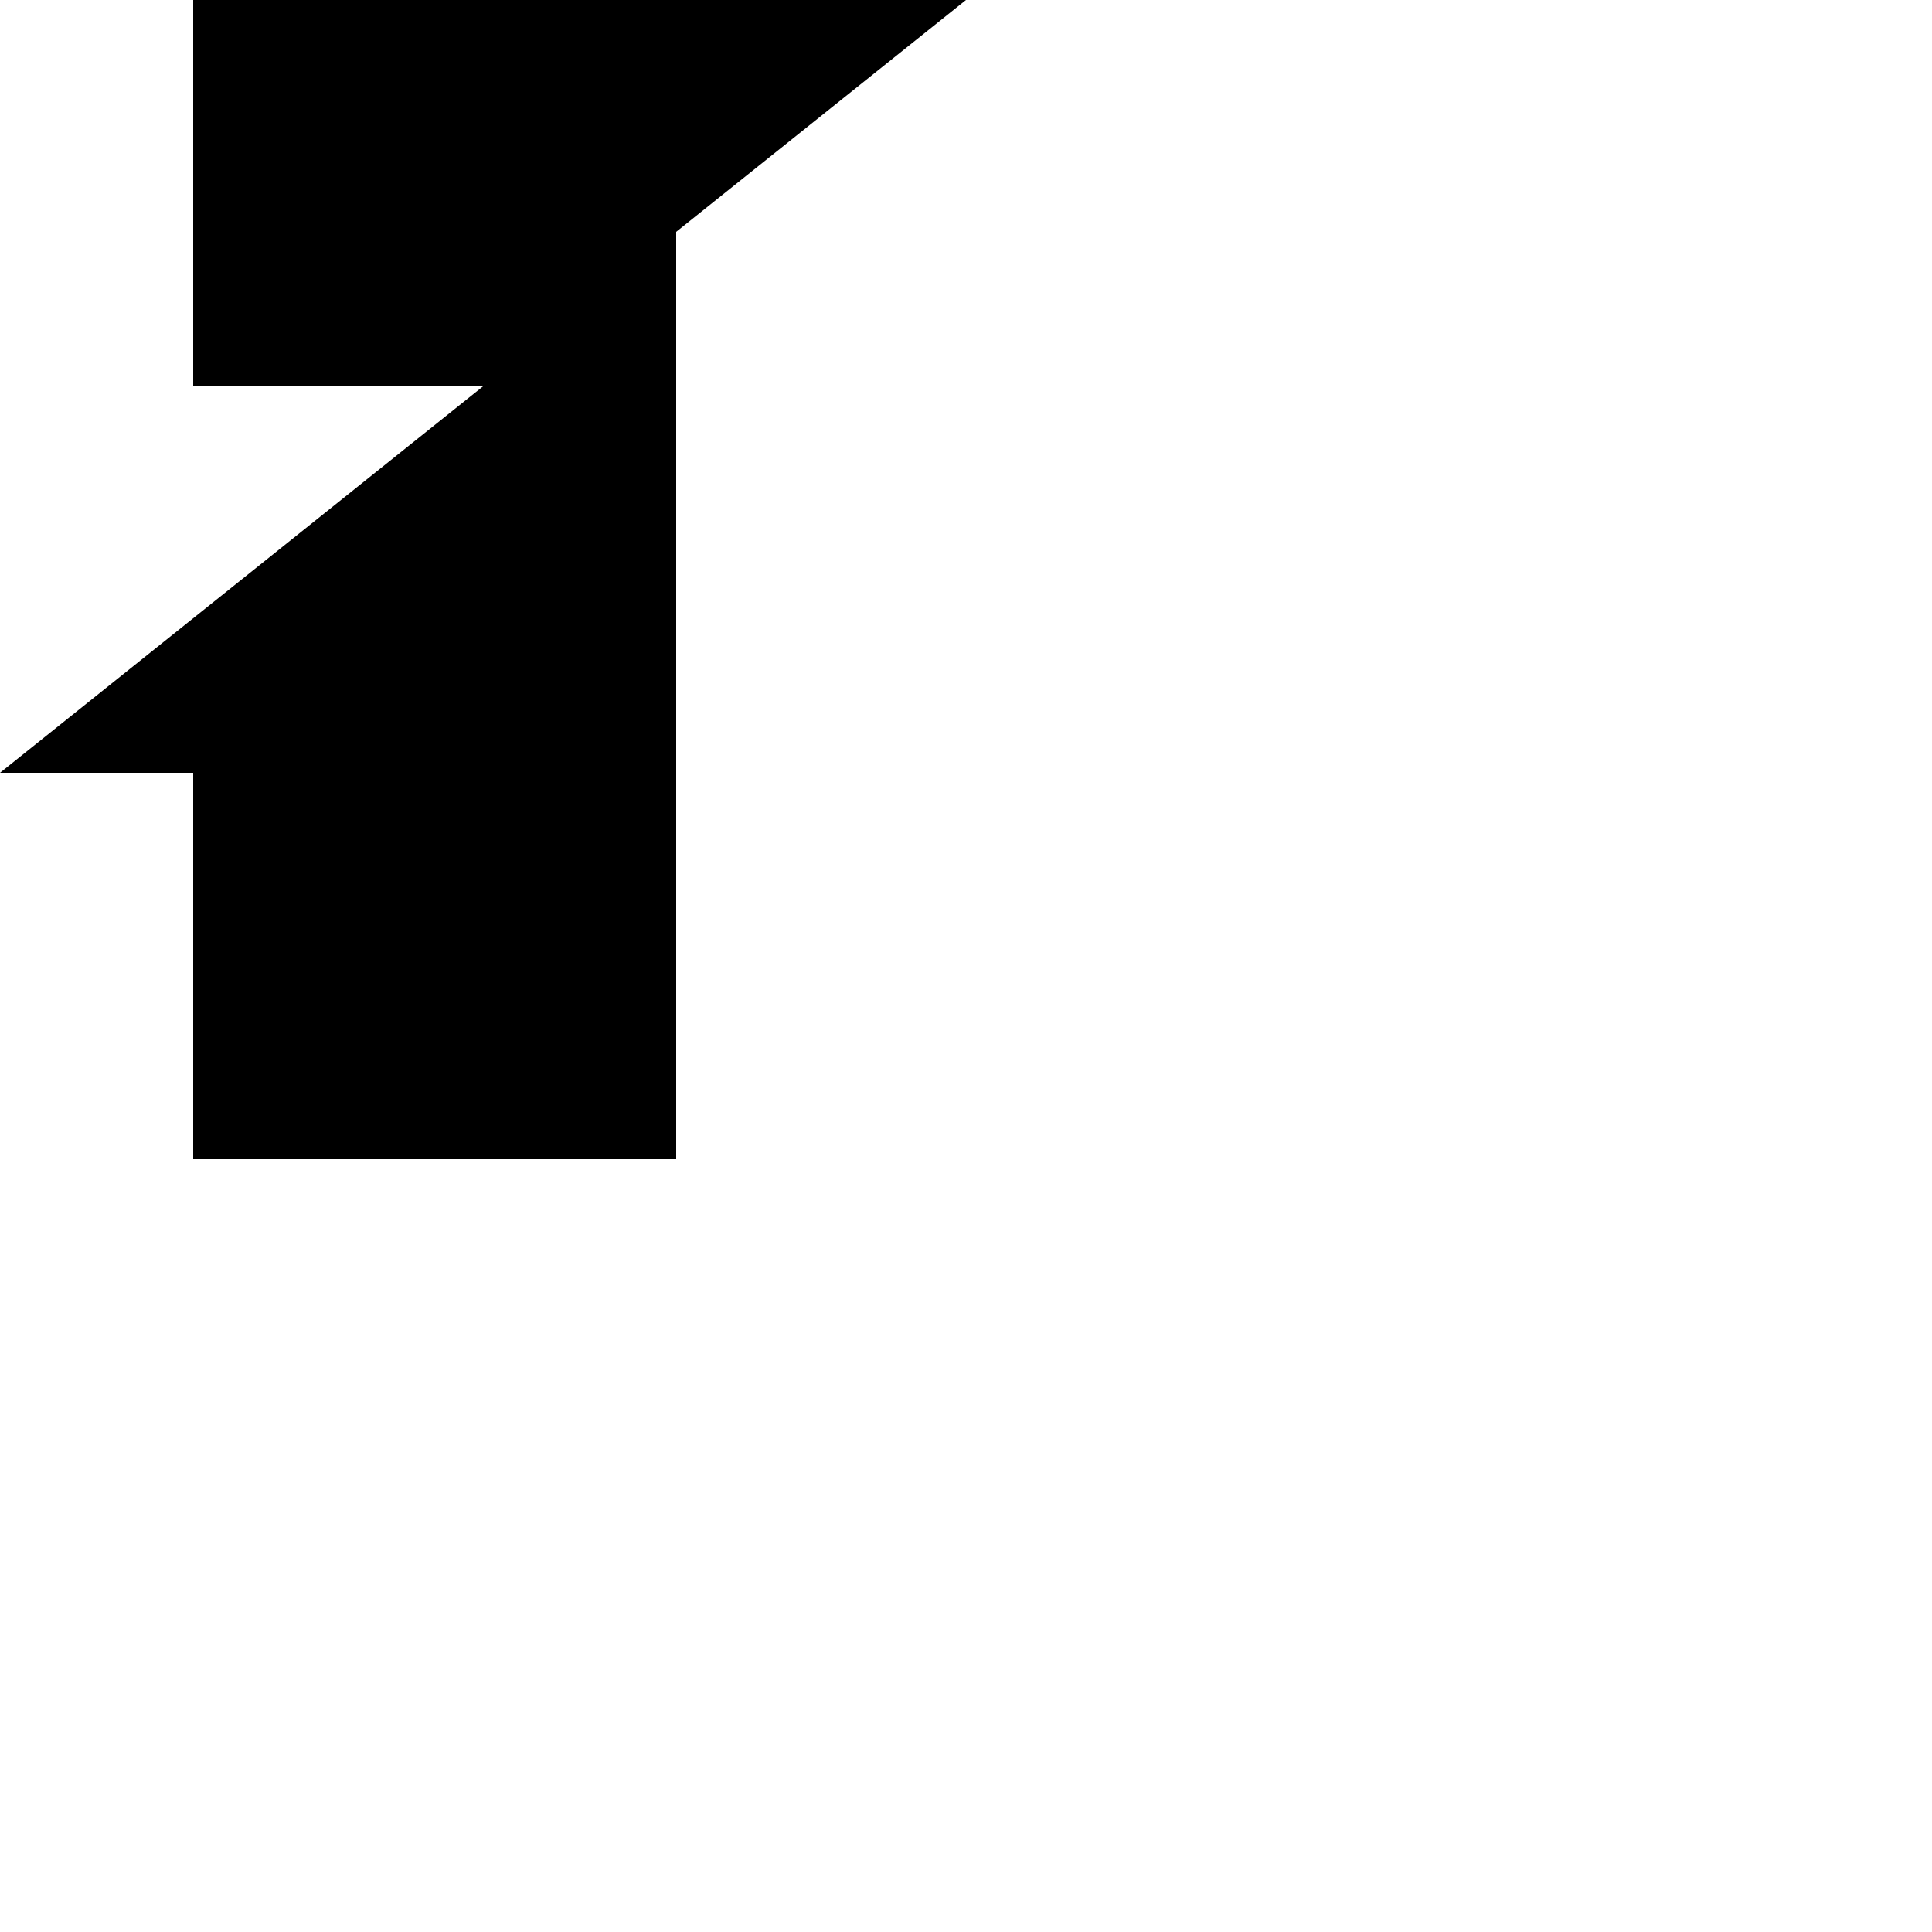 <?xml version="1.0" standalone="no"?>
<!DOCTYPE svg PUBLIC "-//W3C//DTD SVG 1.1//EN" "http://www.w3.org/Graphics/SVG/1.1/DTD/svg11.dtd">
<svg viewBox="0 0 100 100" version="1.1" xmlns="http://www.w3.org/2000/svg" width="49" height="49">
	<path d="M 50 0 L 0 40 H 10 V 60 H 35 V -20 H 10 V 20 H 35 V -60 H 10 Z"/>
</svg>
